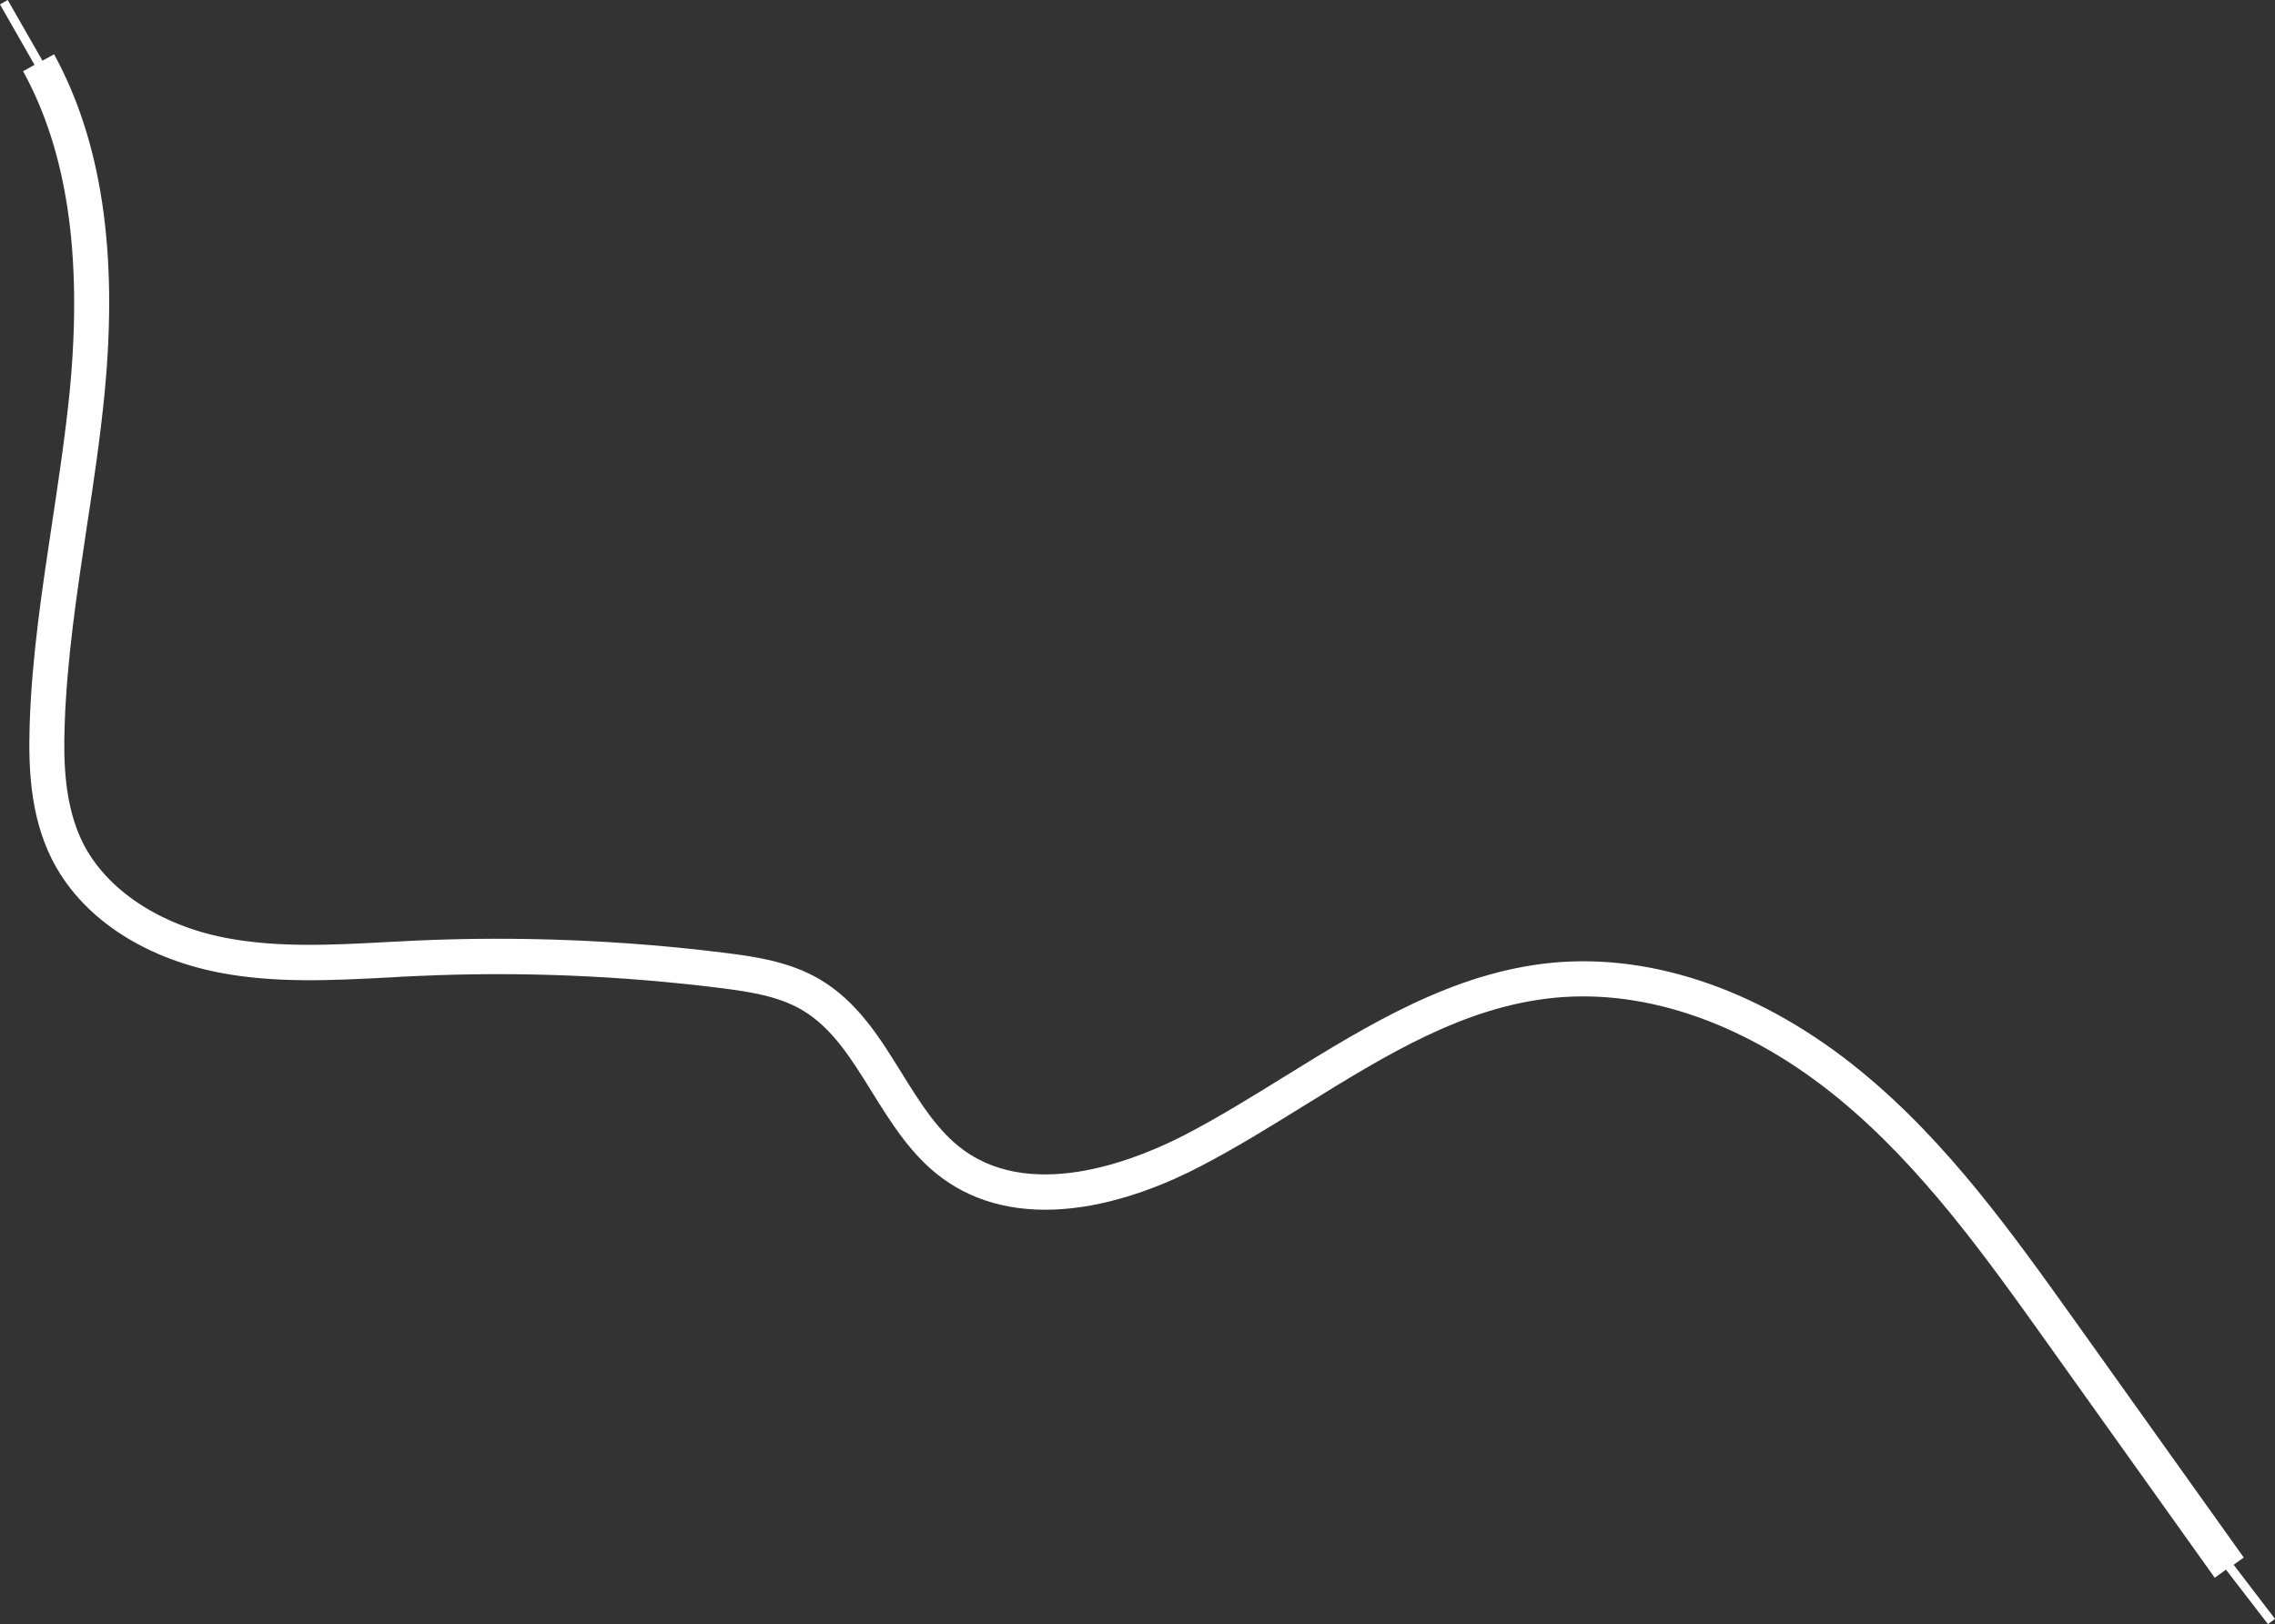 <?xml version="1.0" encoding="utf-8"?>
<!-- Generator: Adobe Illustrator 18.0.0, SVG Export Plug-In . SVG Version: 6.00 Build 0)  -->
<!DOCTYPE svg PUBLIC "-//W3C//DTD SVG 1.1//EN" "http://www.w3.org/Graphics/SVG/1.1/DTD/svg11.dtd">
<svg version="1.1" id="Layer_1" xmlns="http://www.w3.org/2000/svg" xmlns:xlink="http://www.w3.org/1999/xlink" x="0px" y="0px"
	 viewBox="0 0 1034.5 738.7" enable-background="new 0 0 1034.5 738.7" xml:space="preserve">
<rect x="0" y="0" width="1034.5" height="738.7" fill="#333333" stroke="none"/>
<path fill="#FFFFFF" d="M1034.5,736.3l-3.2,2.4l-19.1-24.8l-5.1,3.7l-76.6-107.4c-27.8-39-56.7-79.4-94-110.2
	c-41.1-33.9-87.1-50.3-129.5-46.2c-41.2,4-76.6,25.9-114.2,49.2c-15.2,9.4-30.8,19.1-46.8,27.4c-13.9,7.3-35.4,16.5-58.3,19.1
	c-23.2,2.6-43-1.9-58.9-13.4c-14.3-10.4-23.5-25.3-32.4-39.6c-9.3-15-18.1-29.2-31.8-37.2c-10.6-6.2-23.5-8.2-36.8-9.9
	c-45.6-5.7-92-7.6-137.8-5.5c-4.5,0.2-9.1,0.4-13.6,0.7c-25.1,1.3-51,2.7-76.5-2.2c-35.6-6.9-63.5-25.8-76.5-52
	c-9.8-19.8-10.5-41.9-9.9-61c1-30.9,5.7-61.7,10.2-91.6c3-19.9,6.1-40.6,8.1-60.8C37.5,116.3,30.6,69,10.5,32.4l5.2-2.9L0,2l3.5-2
	l15.8,27.6l5.3-2.9c21.6,39.6,29.1,89.8,23,153.7c-2,20.7-5.1,41.5-8.2,61.7c-4.4,29.4-9,59.8-10,89.7c-0.6,17.1,0,36.8,8.2,53.4
	c10.6,21.3,34.9,37.6,65.2,43.4c23.5,4.5,48.5,3.2,72.6,1.9c4.6-0.2,9.2-0.5,13.8-0.7c46.8-2.1,94.1-0.2,140.6,5.6
	c14.5,1.8,29.7,4.2,42.9,12c17.1,10,27.4,26.6,37.3,42.6c8.5,13.7,16.5,26.6,28.2,35.1c32.9,23.9,81.2,3.1,100.5-6.9
	c15.5-8,30.9-17.6,45.8-26.8c37.5-23.2,76.2-47.1,121.1-51.5c46.6-4.5,96.8,13.2,141.2,49.8c39,32.1,68.4,73.4,96.9,113.3
	l76.6,107.4l-4.6,3.3L1034.5,736.3z"/>
</svg>
